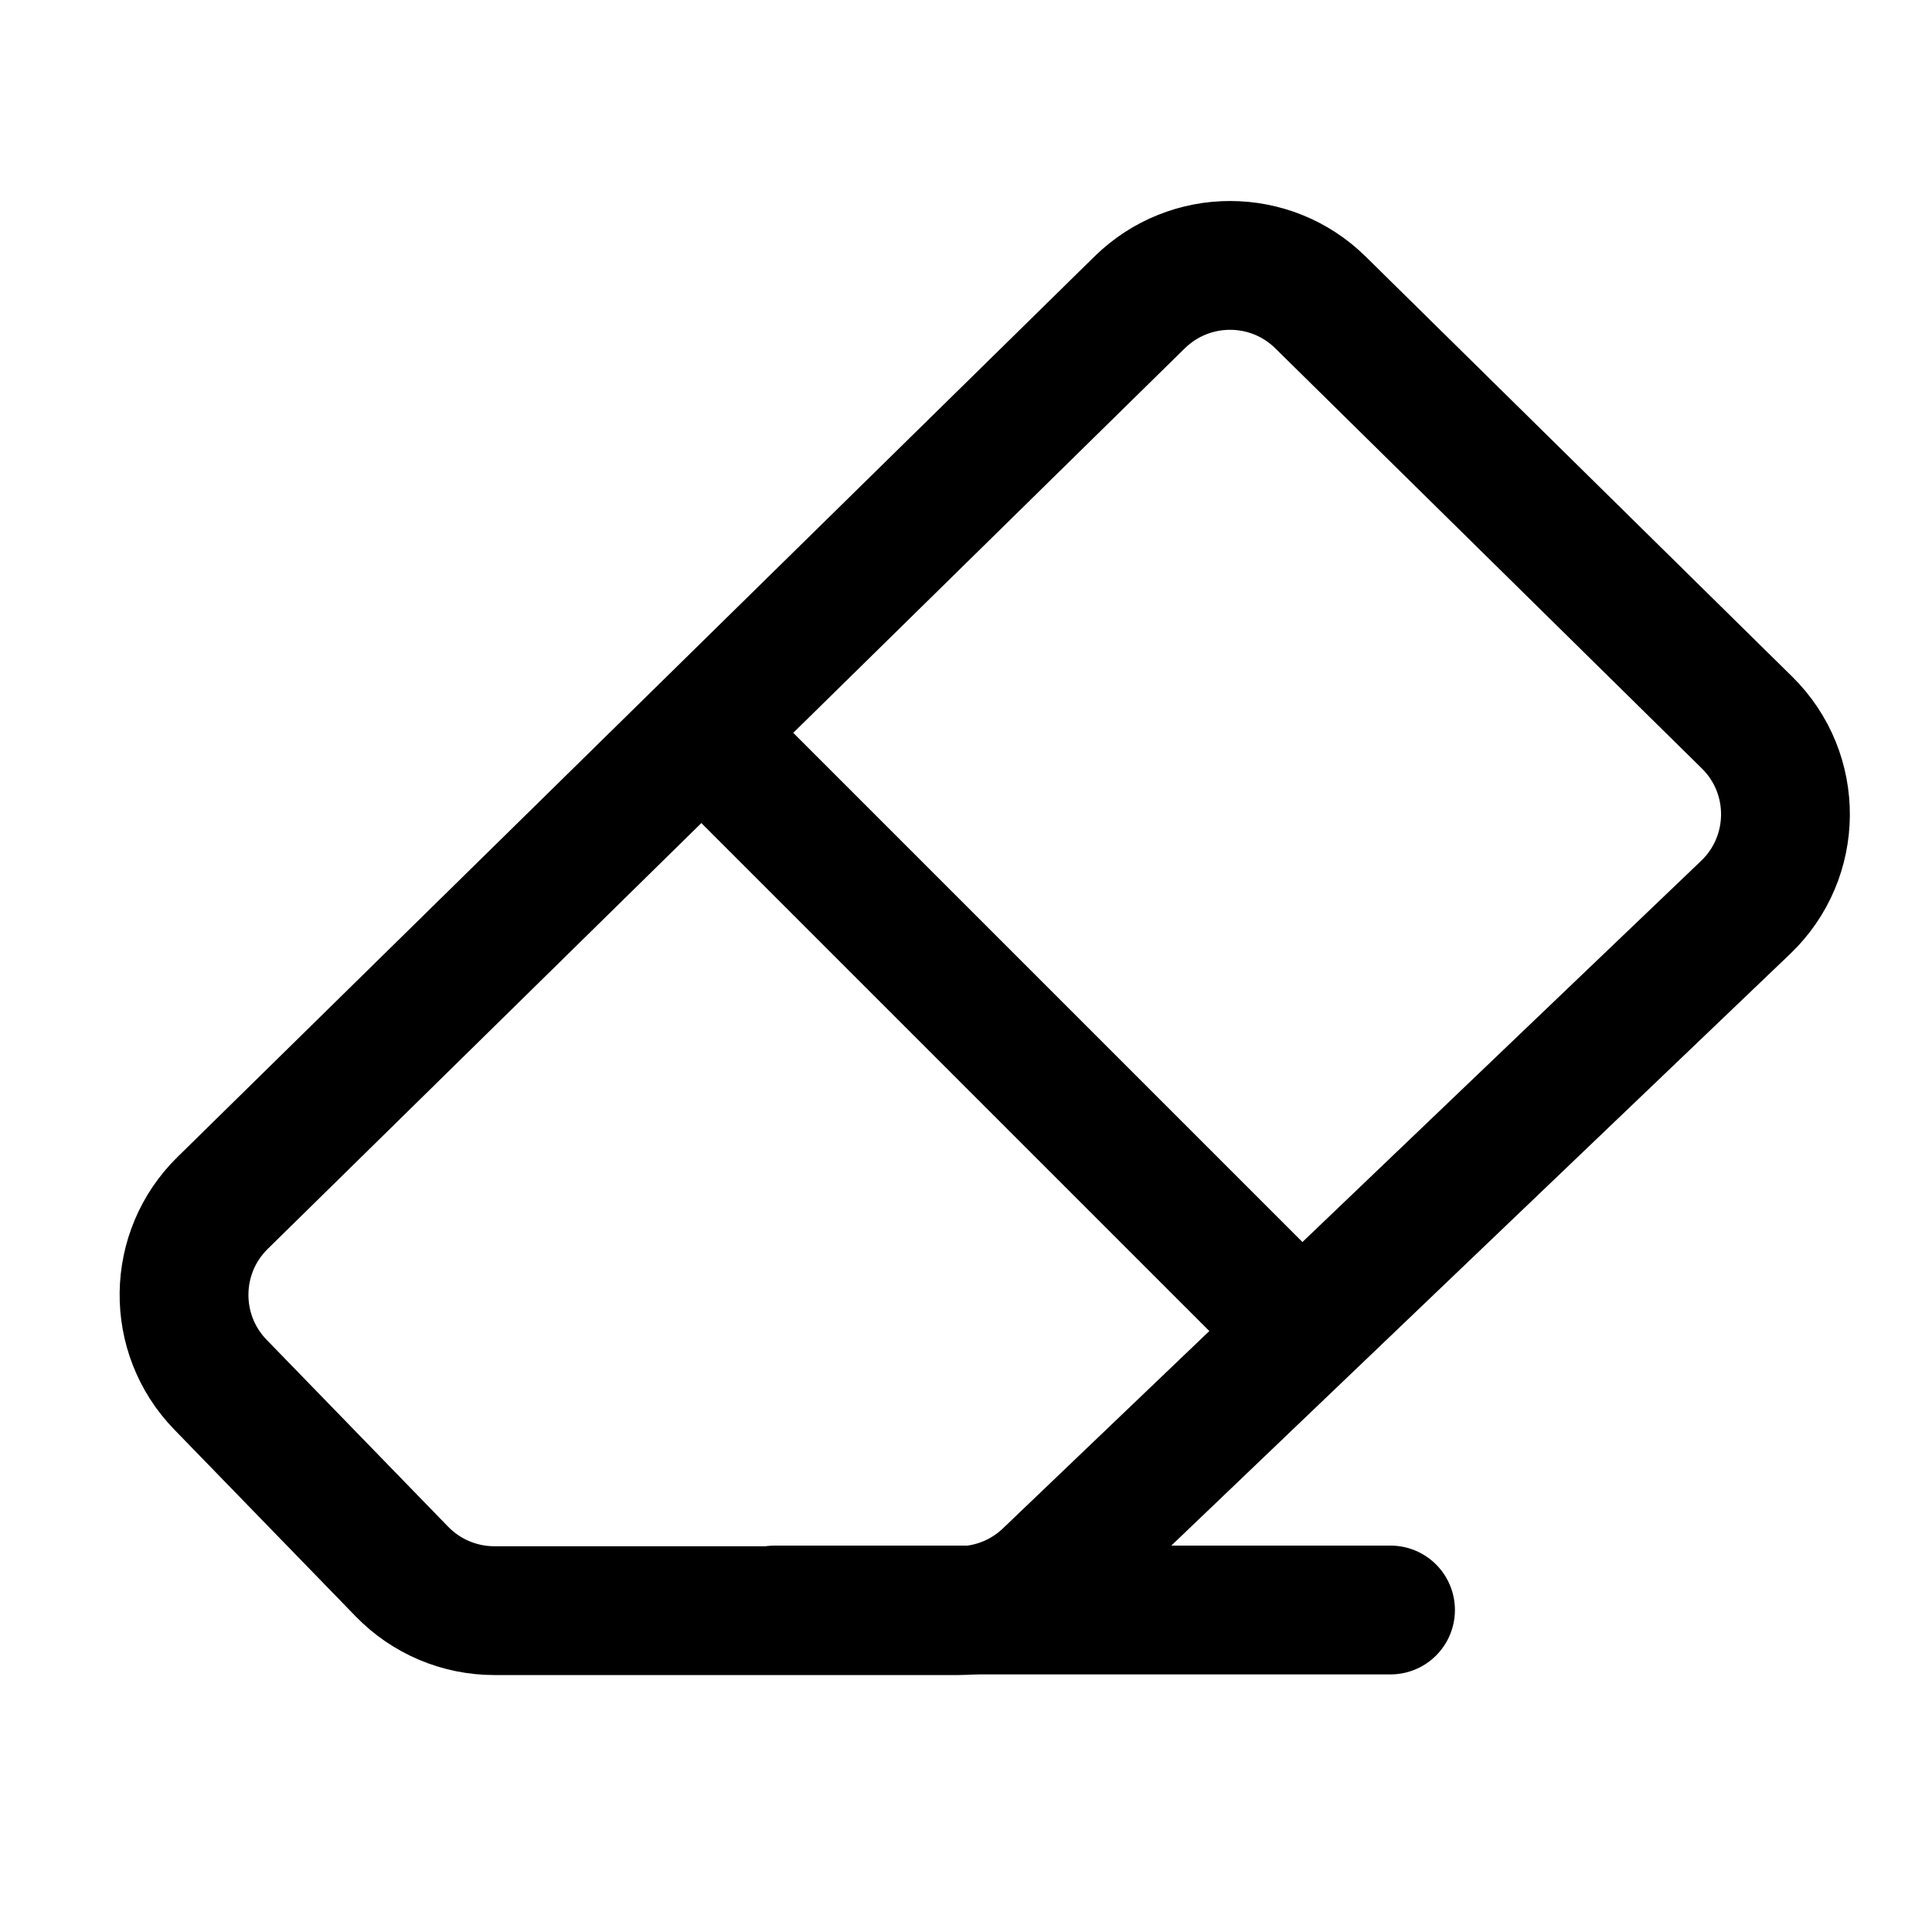 <svg width="20" height="20" viewBox="0 0 15 15" fill="none" xmlns="http://www.w3.org/2000/svg"><path d="M1.728 9.34L8.849 2.347C9.239 1.965 9.863 1.965 10.252 2.348L13.564 5.61C13.966 6.006 13.961 6.655 13.553 7.045L8.132 12.228C7.946 12.406 7.699 12.505 7.441 12.505L6.067 12.505L3.838 12.505C3.567 12.505 3.308 12.395 3.12 12.201L1.711 10.75C1.328 10.355 1.336 9.725 1.728 9.34Z" stroke="currentColor"></path><line x1="6.018" y1="12.5" x2="10.796" y2="12.5" stroke="currentColor" stroke-linecap="round"></line><line x1="5.508" y1="5.746" x2="10.198" y2="10.436" stroke="currentColor"></line></svg>